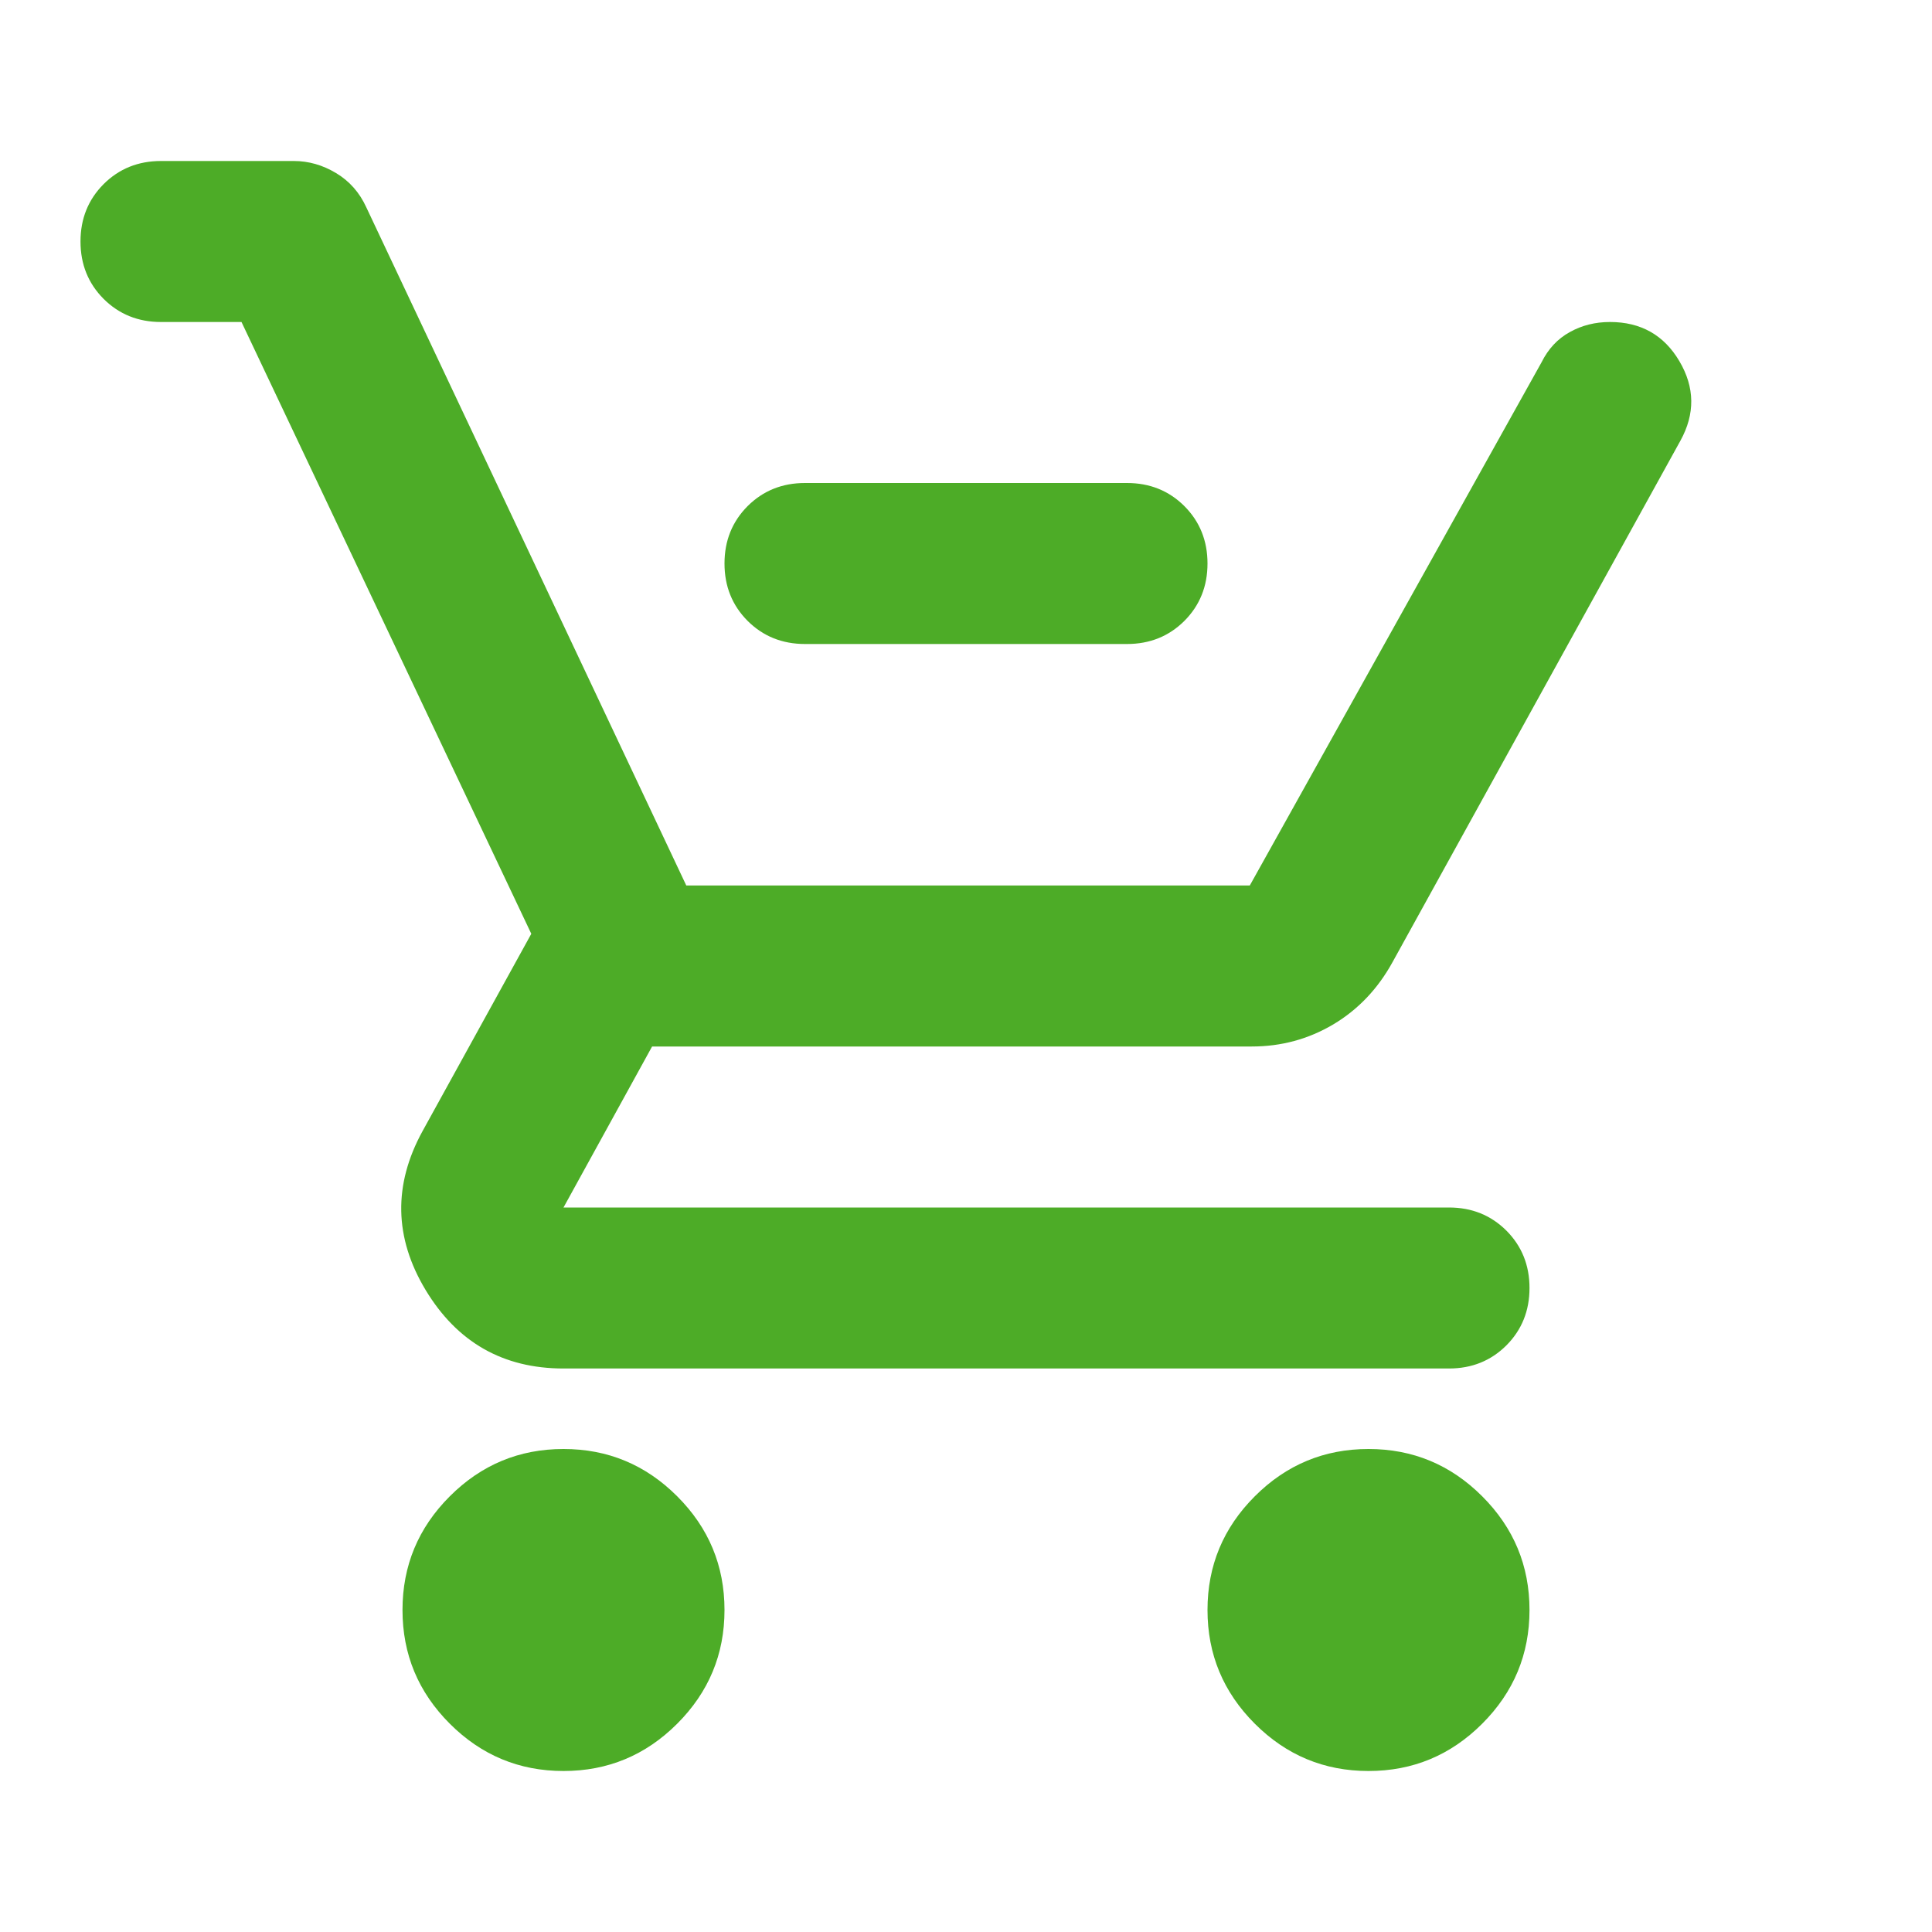 <svg width="27" height="27" viewBox="0 0 27 27" fill="none" xmlns="http://www.w3.org/2000/svg">
<mask id="mask0_2098_223" style="mask-type:alpha" maskUnits="userSpaceOnUse" x="0" y="0" width="27" height="27">
<rect width="27" height="27" fill="#D9D9D9"/>
</mask>
<g mask="url(#mask0_2098_223)">
<path d="M11.25 9C10.931 9 10.664 8.892 10.448 8.677C10.233 8.461 10.125 8.194 10.125 7.875C10.125 7.556 10.233 7.289 10.448 7.073C10.664 6.858 10.931 6.75 11.25 6.75H15.75C16.069 6.75 16.336 6.858 16.552 7.073C16.767 7.289 16.875 7.556 16.875 7.875C16.875 8.194 16.767 8.461 16.552 8.677C16.336 8.892 16.069 9 15.75 9H11.25ZM7.875 24.75C7.256 24.75 6.727 24.53 6.286 24.089C5.845 23.648 5.625 23.119 5.625 22.5C5.625 21.881 5.845 21.352 6.286 20.911C6.727 20.47 7.256 20.25 7.875 20.25C8.494 20.25 9.023 20.47 9.464 20.911C9.905 21.352 10.125 21.881 10.125 22.5C10.125 23.119 9.905 23.648 9.464 24.089C9.023 24.53 8.494 24.75 7.875 24.75ZM19.125 24.75C18.506 24.75 17.977 24.53 17.536 24.089C17.095 23.648 16.875 23.119 16.875 22.5C16.875 21.881 17.095 21.352 17.536 20.911C17.977 20.47 18.506 20.25 19.125 20.25C19.744 20.25 20.273 20.47 20.714 20.911C21.155 21.352 21.375 21.881 21.375 22.5C21.375 23.119 21.155 23.648 20.714 24.089C20.273 24.53 19.744 24.75 19.125 24.75ZM3.375 4.5H2.25C1.931 4.5 1.664 4.392 1.448 4.177C1.233 3.961 1.125 3.694 1.125 3.375C1.125 3.056 1.233 2.789 1.448 2.573C1.664 2.358 1.931 2.25 2.25 2.25H4.106C4.312 2.25 4.509 2.306 4.697 2.419C4.884 2.531 5.025 2.691 5.119 2.897L9.591 12.375H17.466L21.544 5.062C21.637 4.875 21.769 4.734 21.938 4.641C22.106 4.547 22.294 4.5 22.5 4.5C22.931 4.5 23.255 4.683 23.47 5.048C23.686 5.414 23.691 5.784 23.484 6.159L19.462 13.444C19.256 13.819 18.98 14.109 18.633 14.316C18.286 14.522 17.906 14.625 17.494 14.625H9.113L7.875 16.875H20.25C20.569 16.875 20.836 16.983 21.052 17.198C21.267 17.414 21.375 17.681 21.375 18C21.375 18.319 21.267 18.586 21.052 18.802C20.836 19.017 20.569 19.125 20.25 19.125H7.875C7.031 19.125 6.389 18.759 5.948 18.028C5.508 17.297 5.494 16.556 5.906 15.806L7.425 13.05L3.375 4.5Z" fill="#4DAC27"/>
</g>
</svg>

